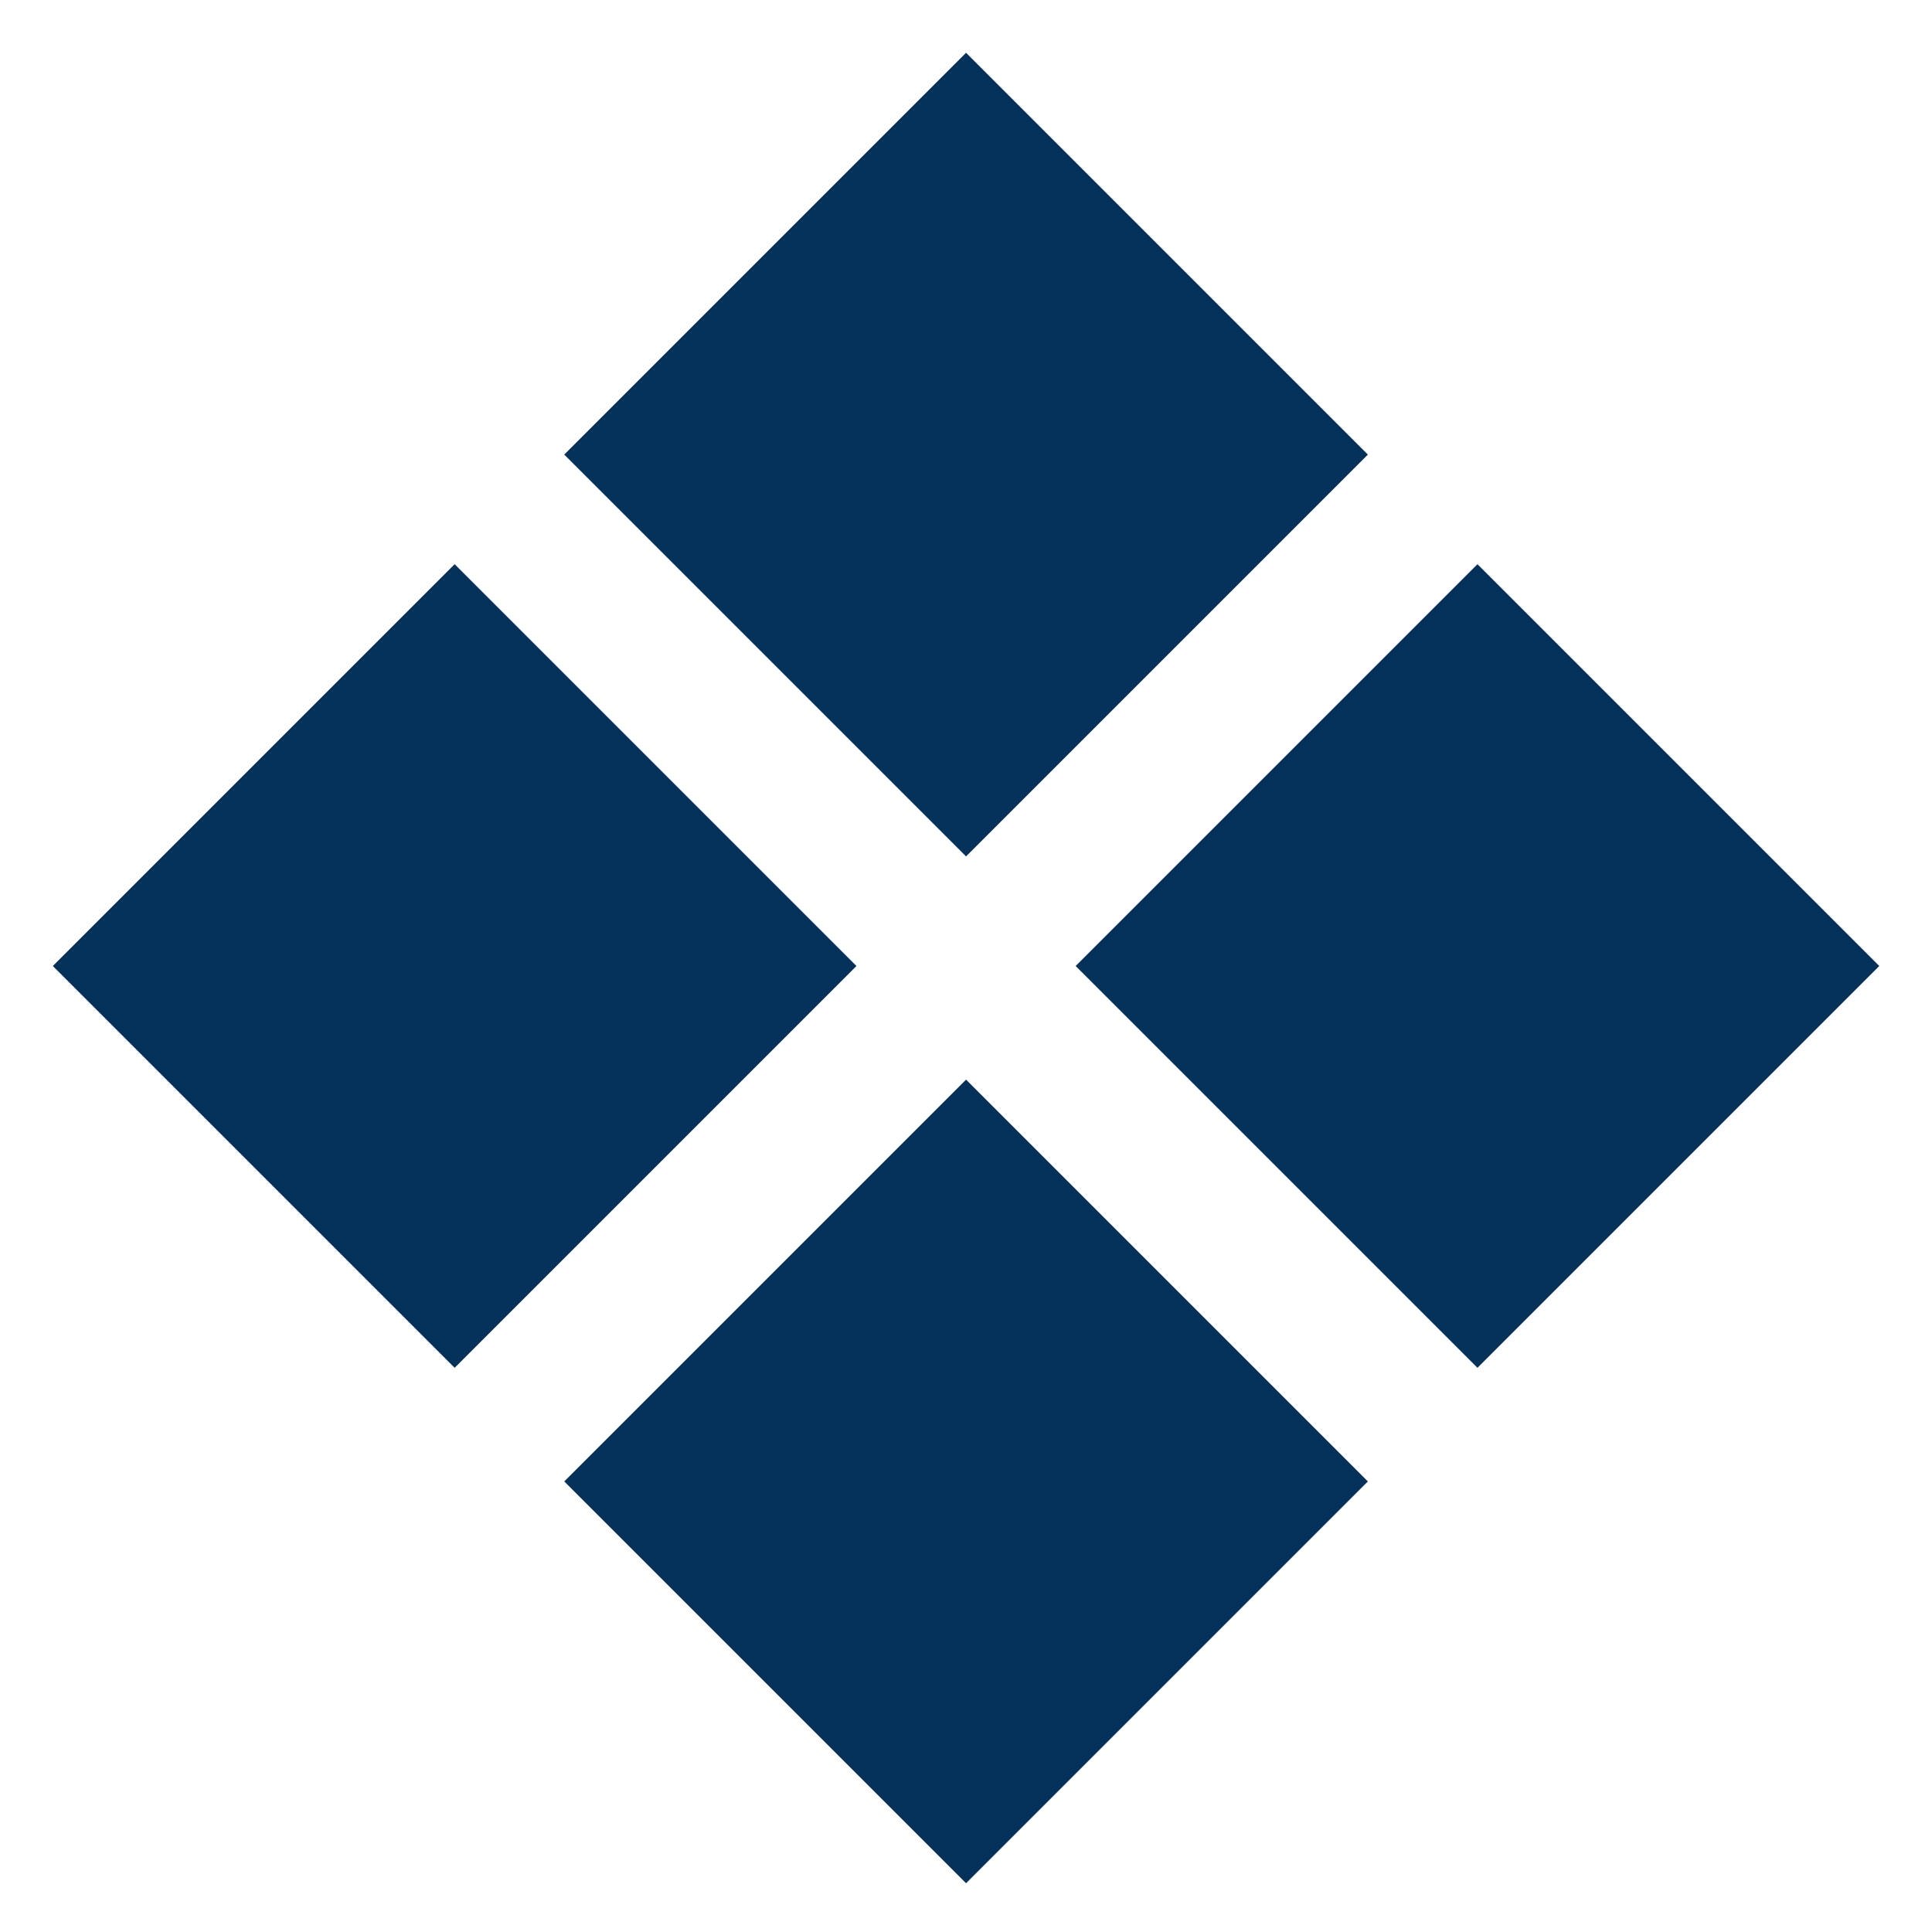 <svg width="34" height="34" viewBox="0 0 34 34" fill="none" xmlns="http://www.w3.org/2000/svg">
<rect x="9.93" y="8" width="10" height="10" transform="rotate(-45 9.93 8)" fill="#033159"/>
<rect x="0.93" y="17" width="10" height="10" transform="rotate(-45 0.93 17)" fill="#033159"/>
<rect x="18.93" y="17" width="10" height="10" transform="rotate(-45 18.93 17)" fill="#033159"/>
<rect x="9.93" y="26.071" width="10" height="10" transform="rotate(-45 9.93 26.071)" fill="#033159"/>
</svg>
